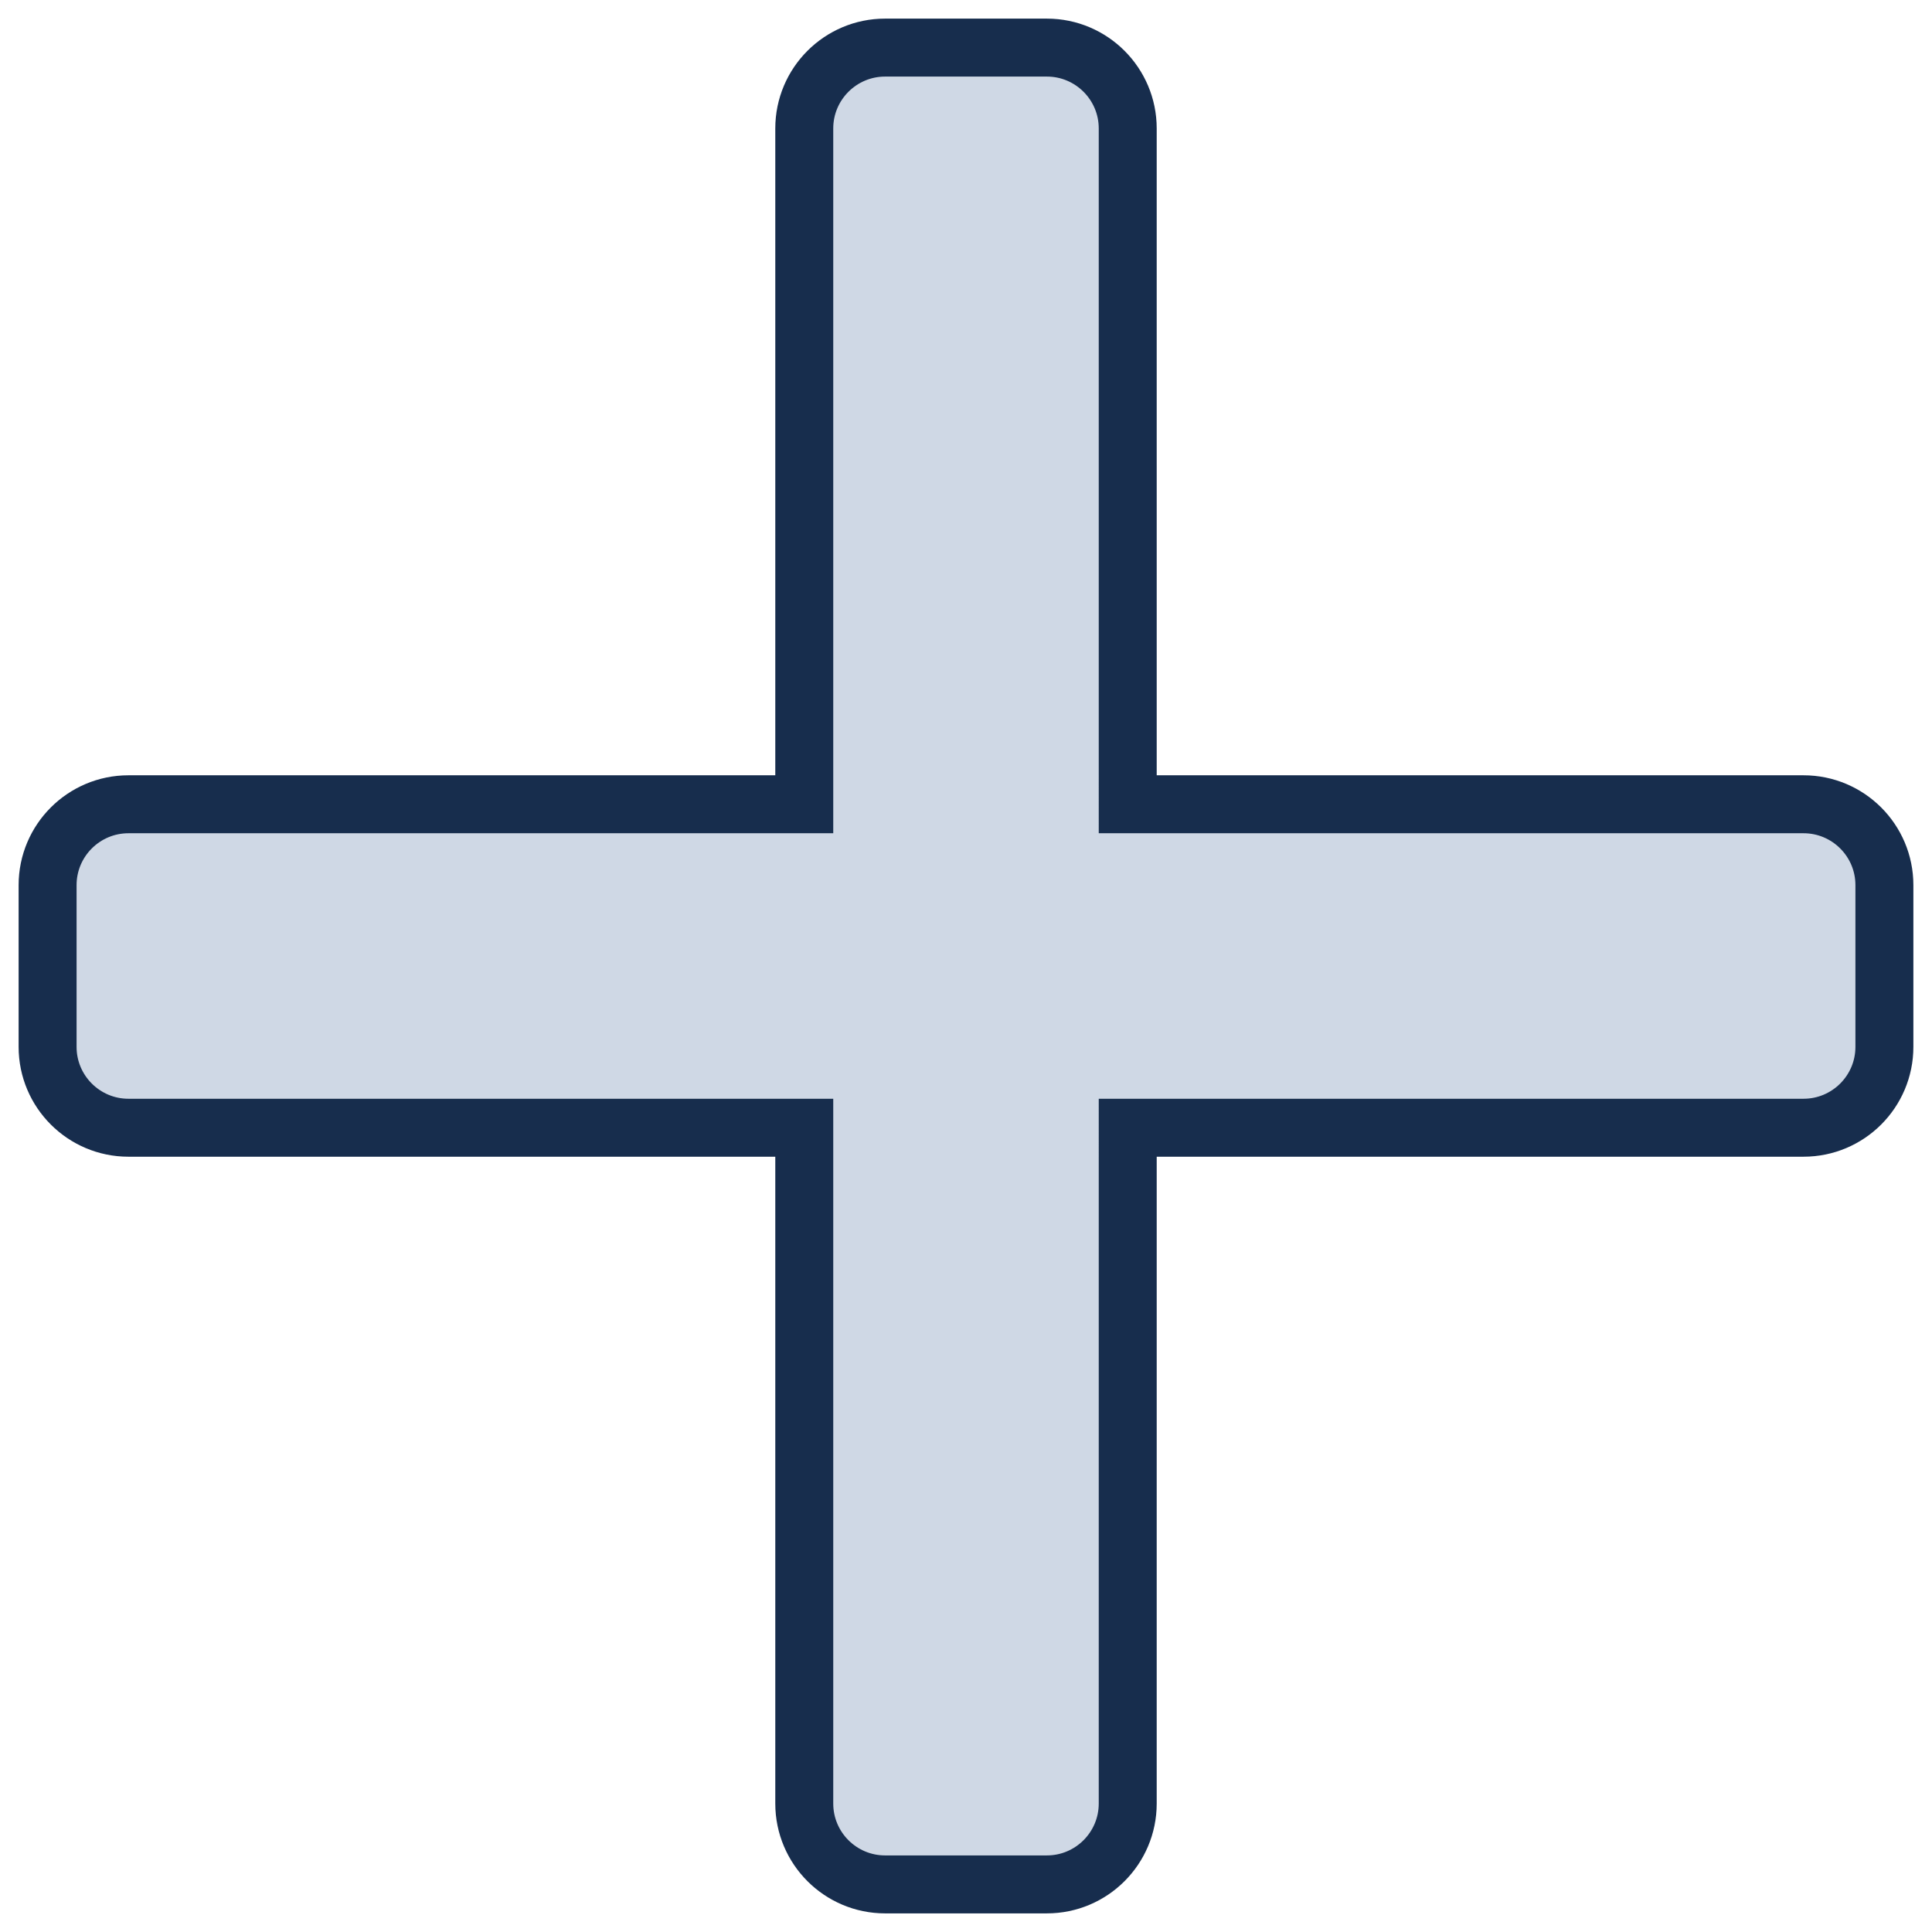 <?xml version="1.0" encoding="UTF-8"?>
<svg id="Ebene_1" data-name="Ebene 1" xmlns="http://www.w3.org/2000/svg" viewBox="0 0 2000 2000">
  <defs>
    <style>
      .cls-1 {
        fill: #cfd8e5;
        fill-rule: evenodd;
        stroke: #172d4d;
        stroke-miterlimit: 10;
        stroke-width: 60px;
      }
    </style>
  </defs>
  <g id="close-icon1">
    <path class="cls-1" d="M832.575,832.575l-699.592-0c-46.202-.001-83.712,37.51-83.712,83.712l-0,167.425c-0,46.202,37.511,83.713,83.712,83.712l699.592-0.0.001,699.594c-.001,46.201,37.506,83.709,83.714,83.714l167.42-.005c46.207.005,83.718-37.506,83.712-83.712l.005-699.588,699.589-.006c46.206.006,83.714-37.502,83.714-83.714l0-167.415c-0-46.212-37.508-83.72-83.714-83.714l-699.589-.006-.005-699.588c.005-46.207-37.505-83.717-83.712-83.712l-167.42-.005c-46.207.005-83.715,37.512-83.714,83.714l-.001,699.594Z"/>
  </g>
</svg>